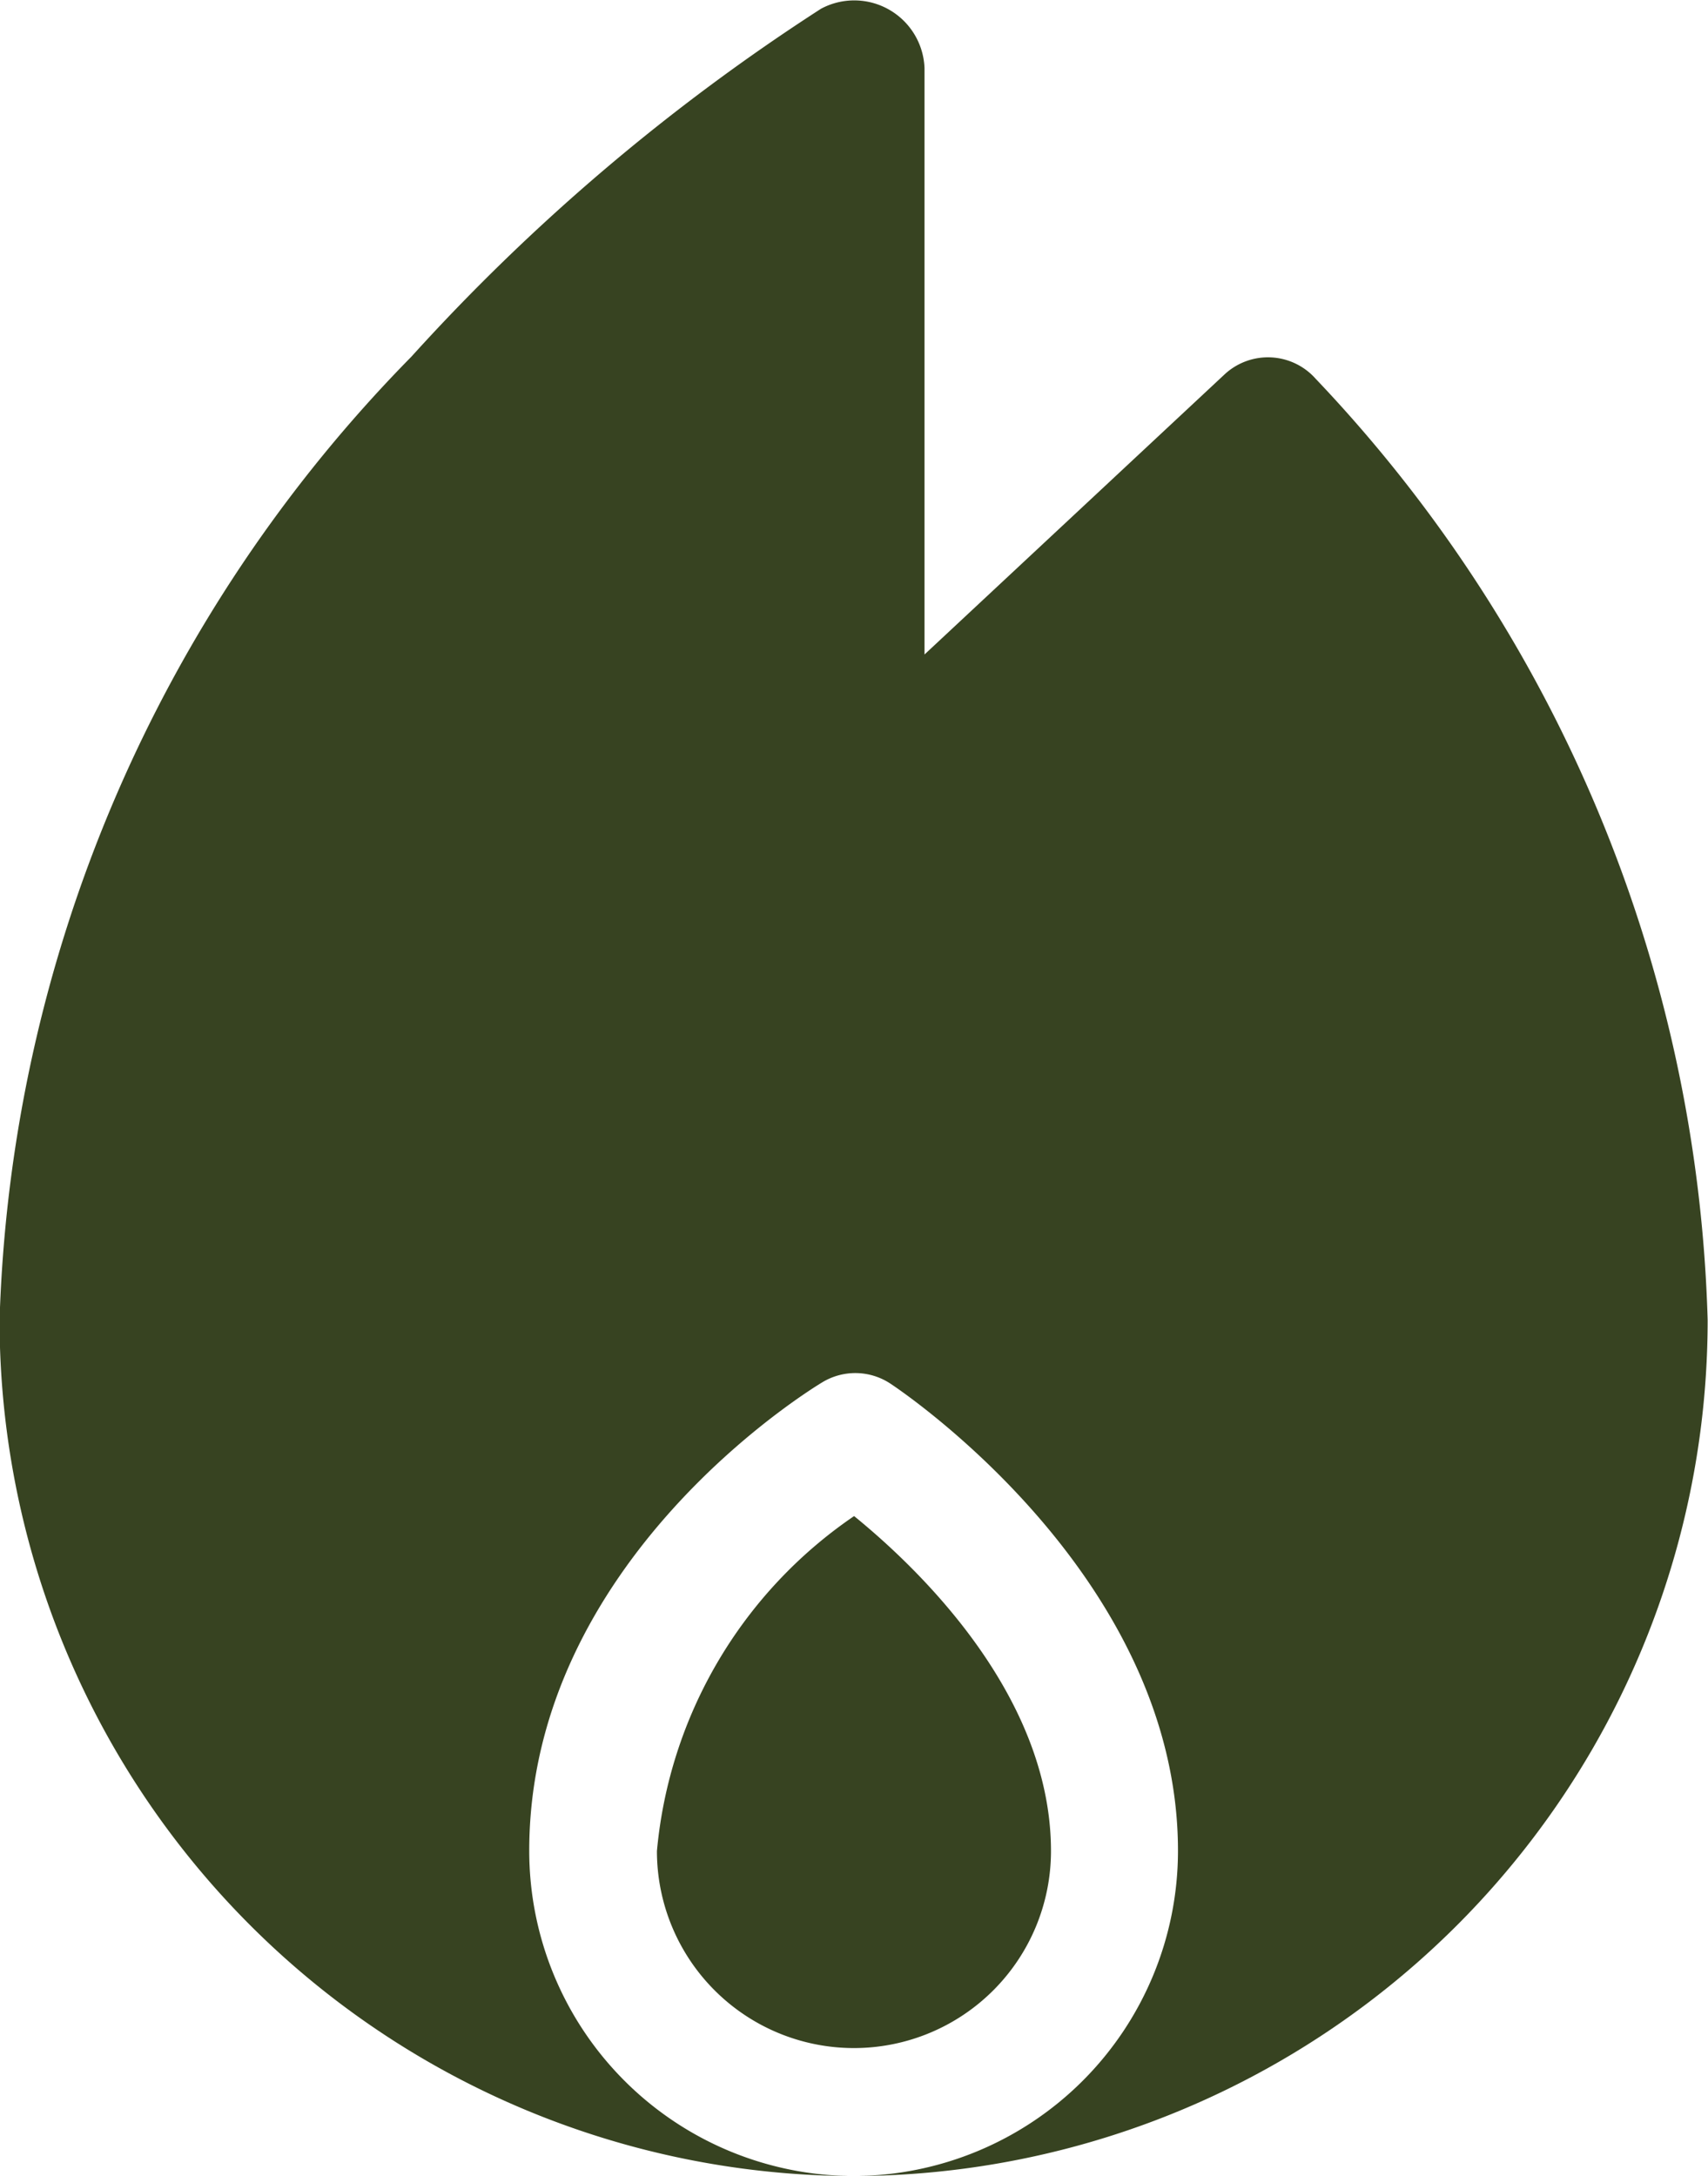 <svg xmlns="http://www.w3.org/2000/svg" width="19.596" height="24.969" viewBox="0 0 19.596 24.969">
  <g id="calories" transform="translate(-55.093 0)">
    <path id="Path_2700" data-name="Path 2700" d="M211.912,356.661a5.224,5.224,0,0,0-2.262,3.843,2.26,2.26,0,1,0,4.521,0C214.171,358.712,212.646,357.258,211.912,356.661Z" transform="translate(-147.02 -339.267)" fill="#374321"/>
    <path id="Path_2701" data-name="Path 2701" d="M70.188,4.346a.731.731,0,0,0-1.046-.05L65.7,7.509V.781A.807.807,0,0,0,64.513.1a23.552,23.552,0,0,0-4.7,3.992,16.474,16.474,0,0,0-4.725,11.052,9.821,9.821,0,0,0,9.8,9.822,3.732,3.732,0,0,1-3.723-3.732c0-3.326,3.229-5.295,3.366-5.377a.73.73,0,0,1,.777.017c.135.089,3.3,2.214,3.3,5.36a3.732,3.732,0,0,1-3.723,3.732,9.821,9.821,0,0,0,9.8-9.822A16.339,16.339,0,0,0,70.188,4.346Z" transform="translate(0 0)" fill="#374321"/>
  </g>
</svg>
